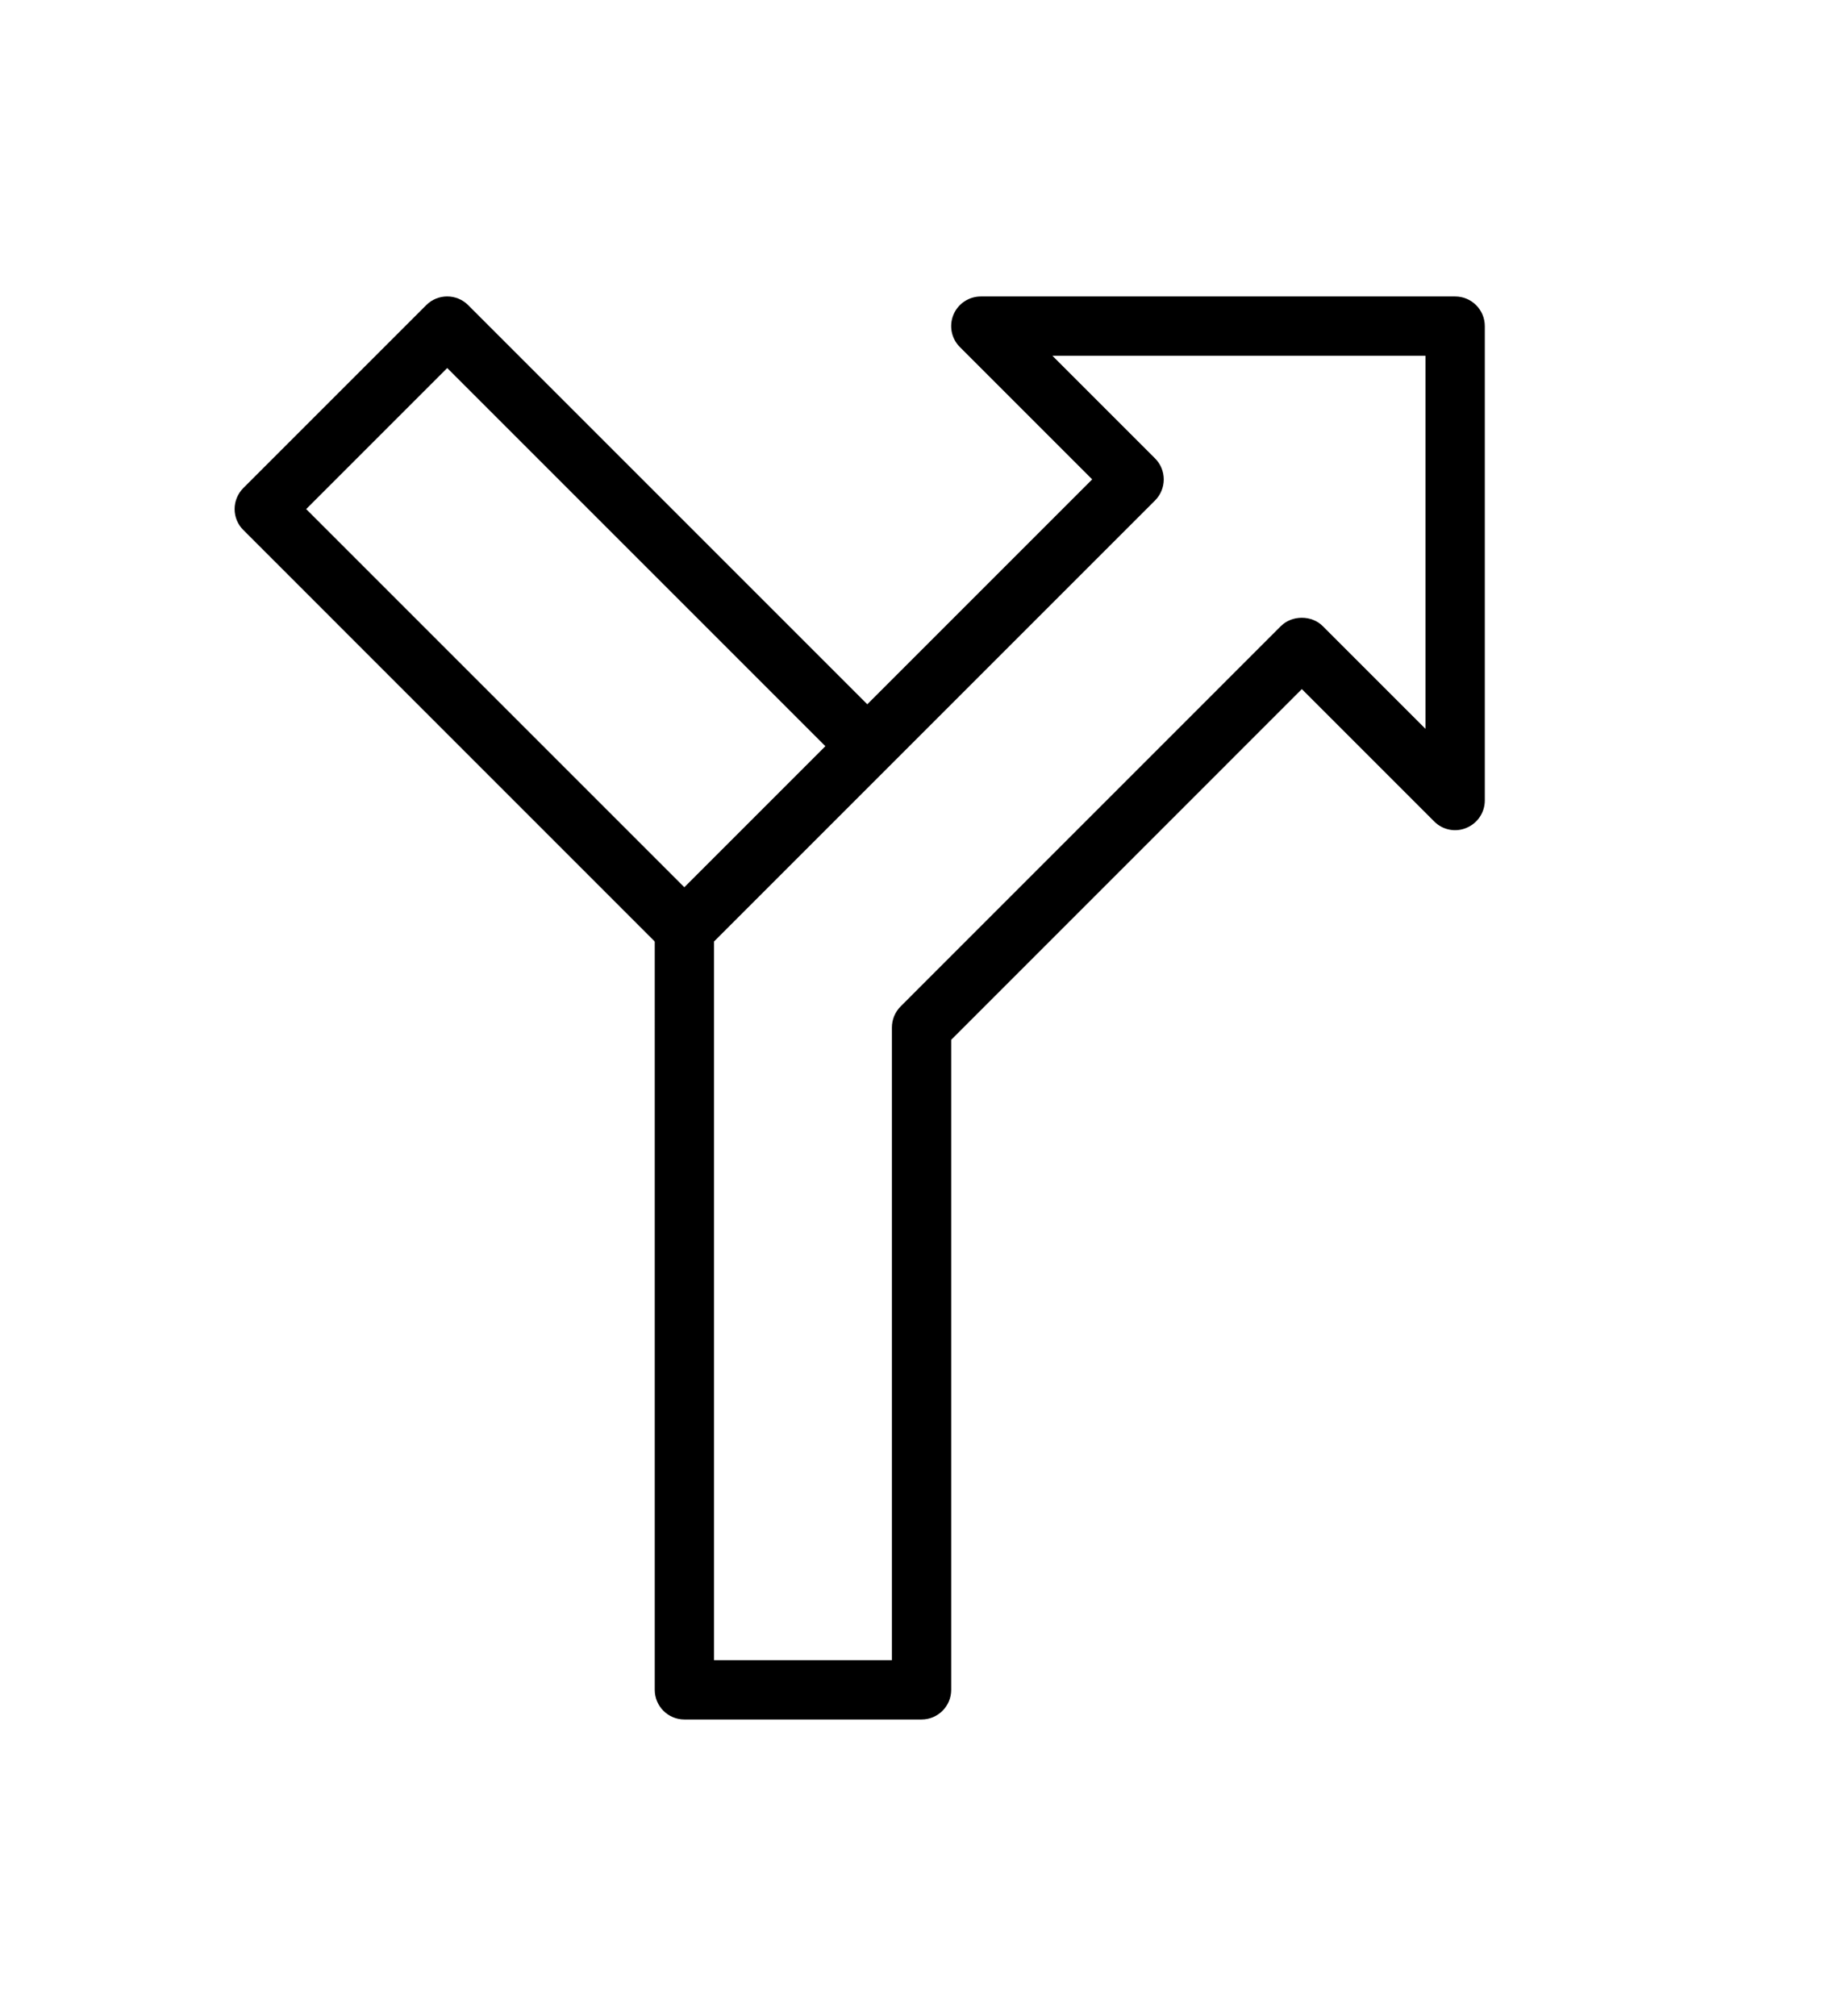 <svg xmlns="http://www.w3.org/2000/svg" xmlns:xlink="http://www.w3.org/1999/xlink" version="1.1" x="0px" y="0px" viewBox="-2.5 -5 31 34" style="enable-background:new 0 0 24 24;" xml:space="preserve"><g><g><path d="M13.043,24h-4c-0.276,0-0.5-0.224-0.5-0.5V10.671c0-0.133,0.053-0.26,0.146-0.354l7.232-7.232l-2.232-2.232    c-0.143-0.143-0.186-0.358-0.108-0.545C13.658,0.122,13.841,0,14.043,0h8c0.276,0,0.5,0.224,0.5,0.5v8    c0,0.202-0.122,0.385-0.309,0.462c-0.186,0.08-0.402,0.036-0.545-0.108l-2.232-2.232l-5.914,5.915V23.5    C13.543,23.776,13.319,24,13.043,24z M9.543,23h3V12.329c0-0.133,0.053-0.26,0.146-0.354l6.414-6.415    c0.188-0.188,0.52-0.188,0.707,0l1.732,1.732V1H15.25l1.732,1.732c0.094,0.094,0.146,0.221,0.146,0.354s-0.053,0.26-0.146,0.354    l-7.439,7.439V23z"/></g><g><path d="M9.043,11.171c-0.128,0-0.256-0.049-0.354-0.146L1.604,3.939C1.51,3.846,1.457,3.719,1.457,3.586s0.053-0.26,0.146-0.354    l3.086-3.086c0.195-0.195,0.512-0.195,0.707,0l7,7c0.195,0.195,0.195,0.512,0,0.707s-0.512,0.195-0.707,0L5.043,1.207L2.664,3.586    l6.732,6.732c0.195,0.195,0.195,0.512,0,0.707C9.299,11.123,9.171,11.171,9.043,11.171z"/></g></g></svg>